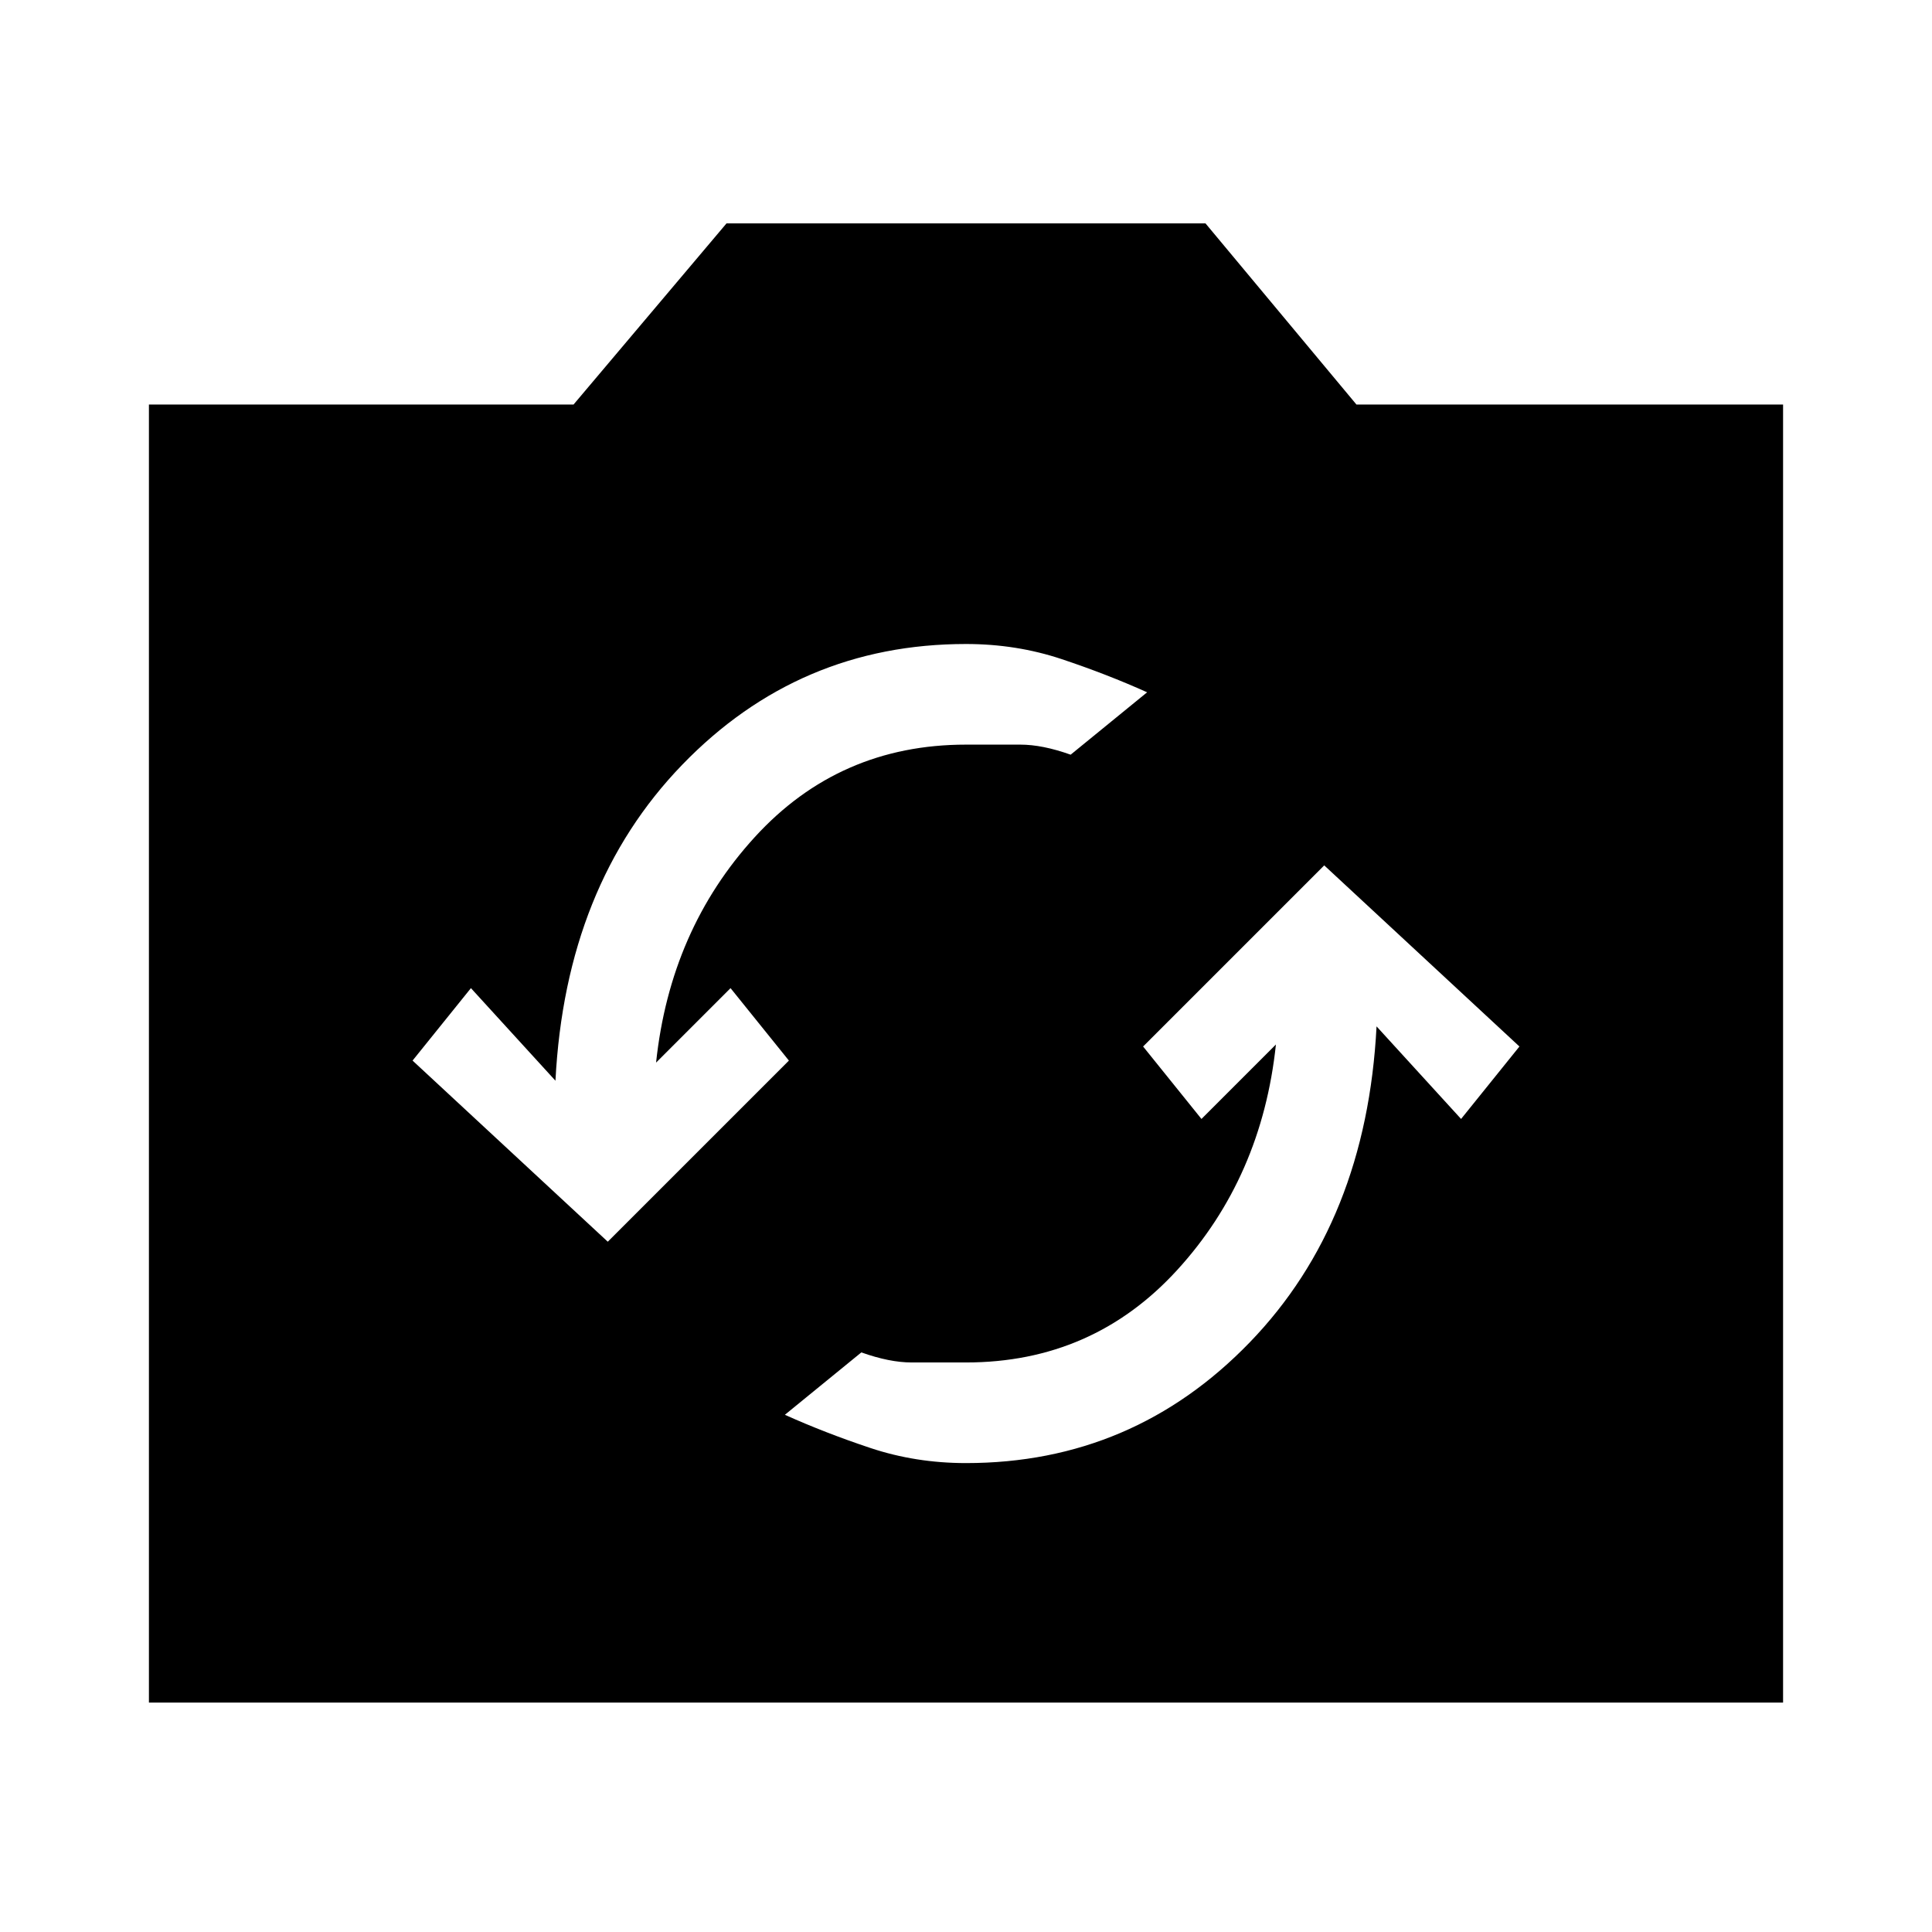 <svg xmlns="http://www.w3.org/2000/svg" width="48" height="48"><path d="M32.9 21.5 28.4 26l1.45 1.8 1.85-1.85q-.35 3.3-2.45 5.6T24 33.85h-1.35q-.55 0-1.25-.25l-1.9 1.55q1 .45 2.125.825 1.125.375 2.375.375 4.15 0 7.05-3 2.9-3 3.15-7.85l2.1 2.3 1.45-1.8zm-17.8 9.35 4.5-4.5-1.45-1.8-1.85 1.85q.35-3.3 2.45-5.6T24 18.5h1.35q.55 0 1.25.25l1.9-1.55q-1-.45-2.125-.825Q25.25 16 24 16q-4.15 0-7.05 3-2.9 3-3.15 7.85l-2.1-2.3-1.45 1.8zM3.7 42.3V10.05h10.55l3.8-4.5h11.9l3.75 4.5h10.6V42.3z"/></svg>